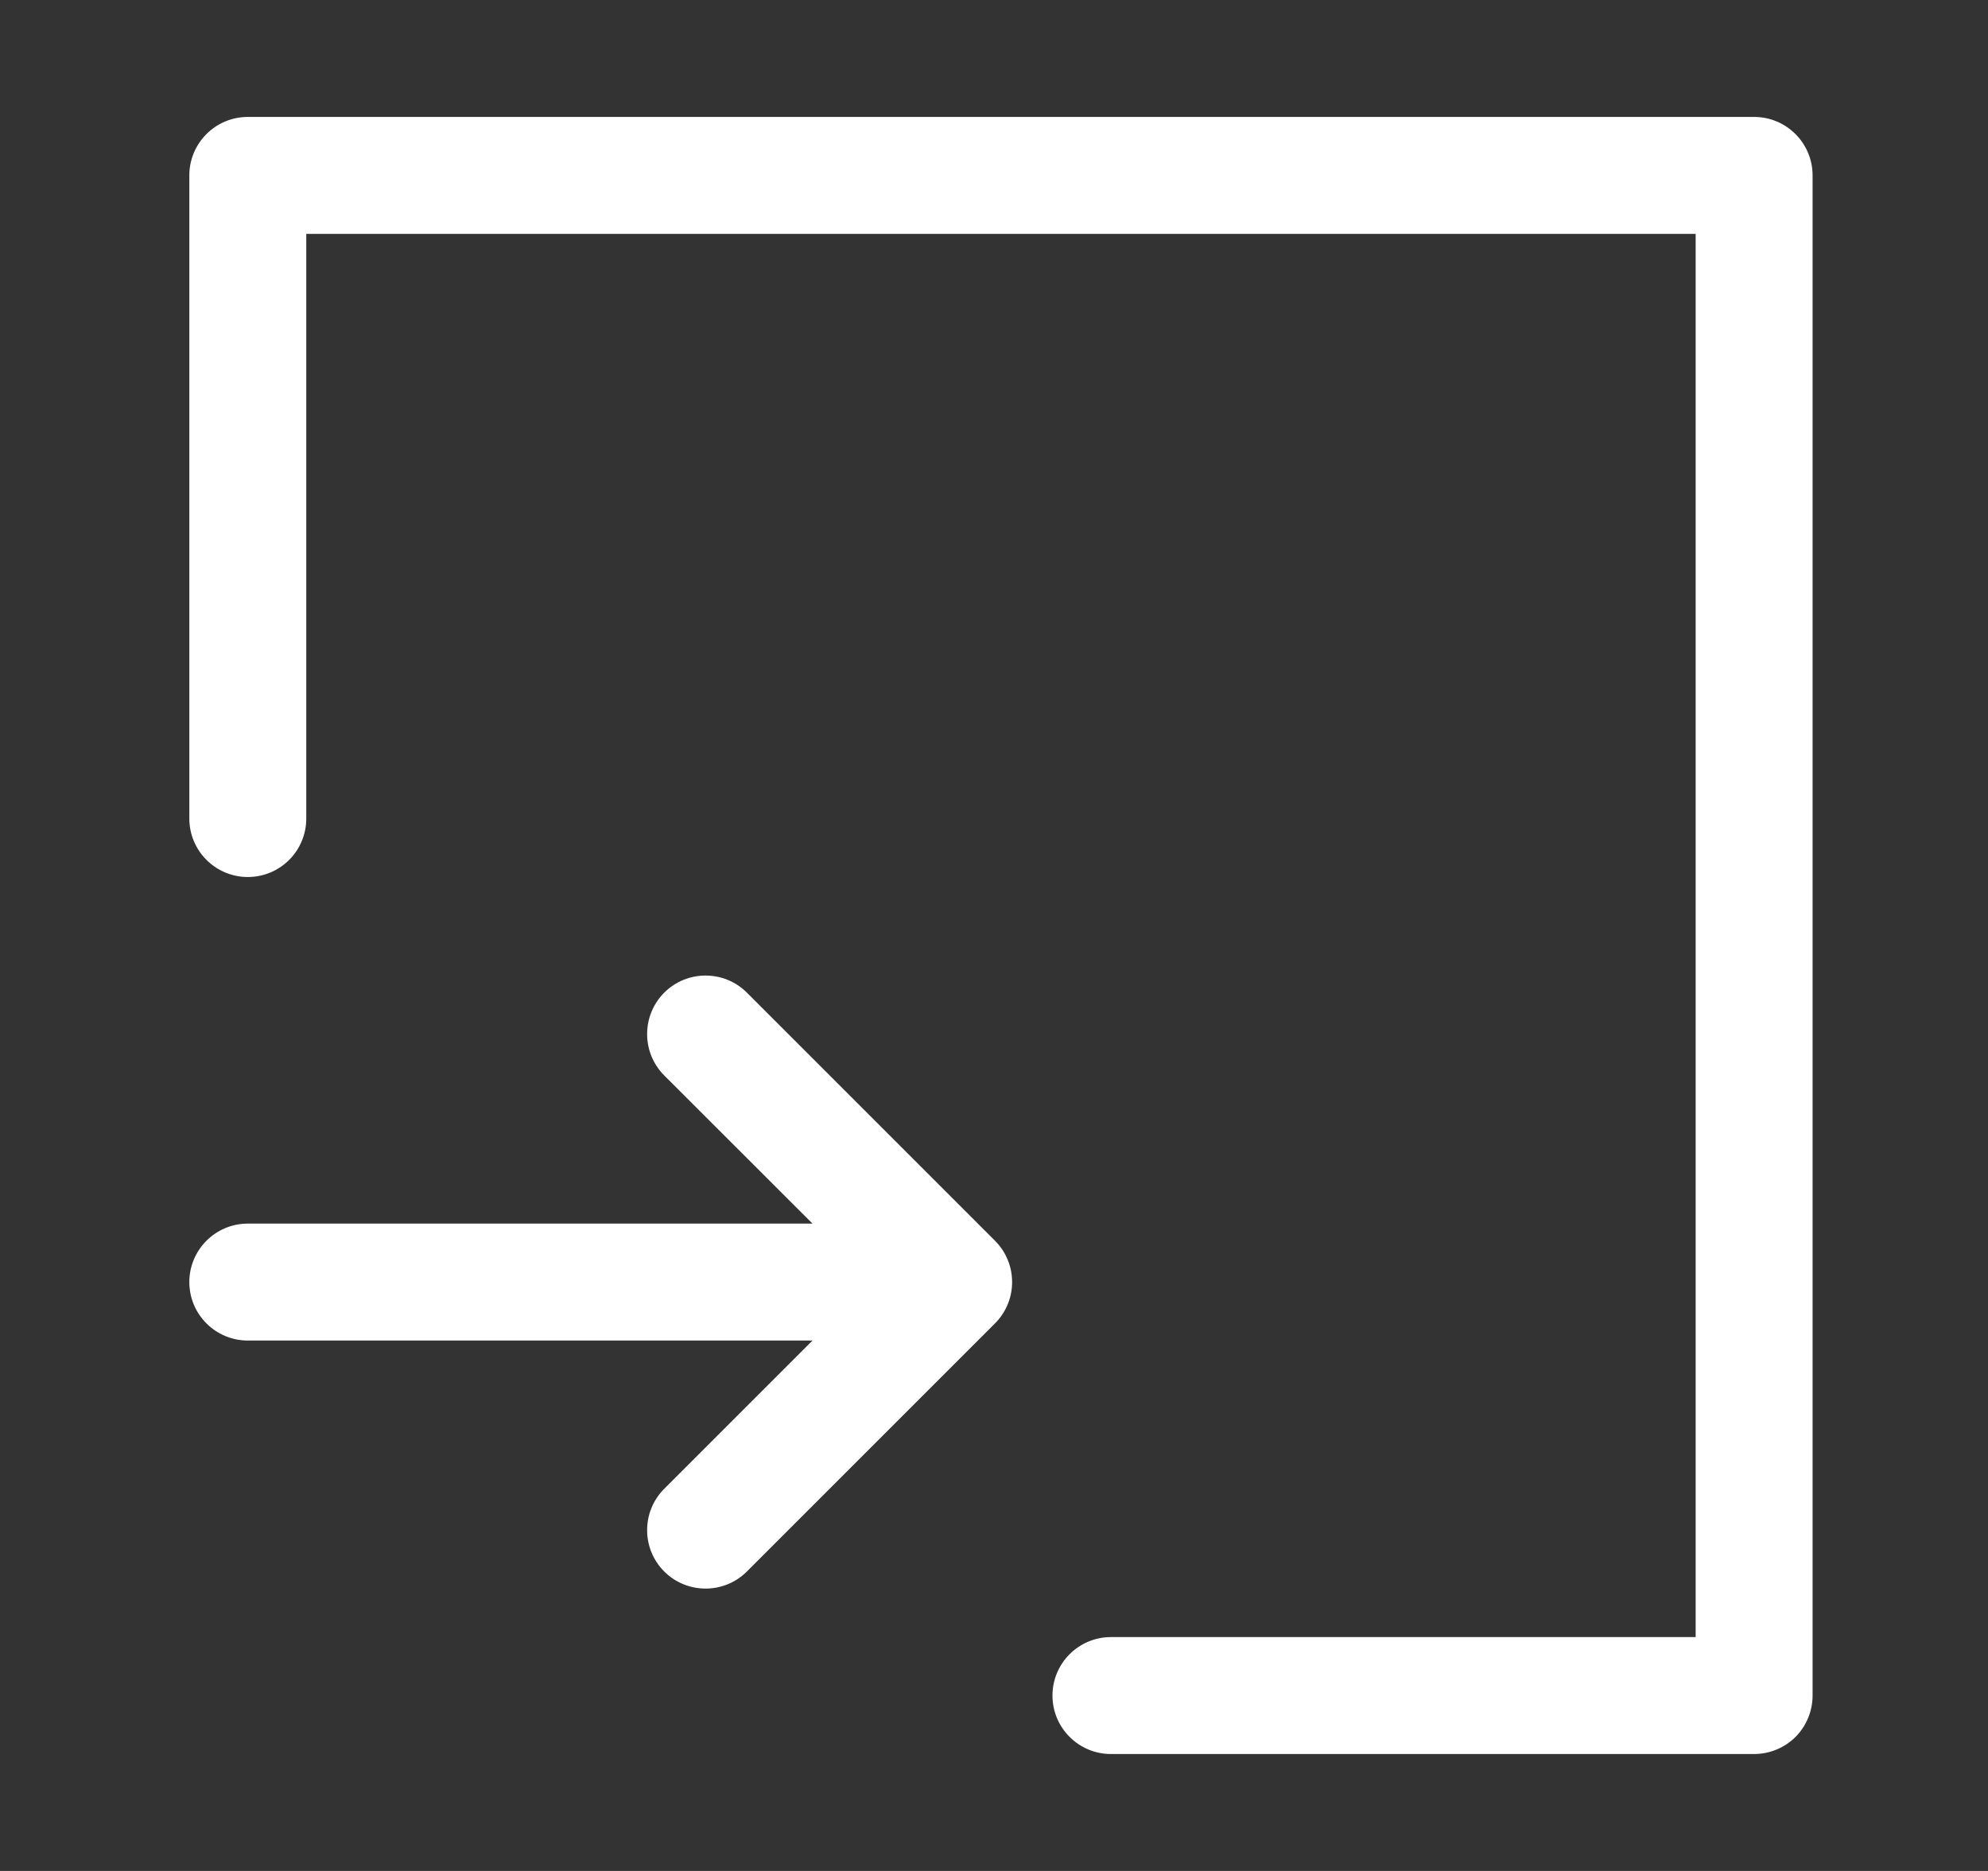 <svg width="17" height="16" viewBox="0 0 17 16" fill="none" xmlns="http://www.w3.org/2000/svg">
<rect x="0" y="0" width="17" height="16" fill="#333333" stroke="none"/>
<path d="M8.654 10.936C8.662 11.073 8.613 11.213 8.508 11.318L6.387 13.439C6.192 13.634 5.875 13.634 5.68 13.439C5.485 13.244 5.485 12.927 5.68 12.732L6.948 11.464H2.119C1.843 11.464 1.619 11.24 1.619 10.964C1.619 10.688 1.843 10.464 2.119 10.464H6.948L5.68 9.197C5.485 9.001 5.485 8.685 5.68 8.489C5.875 8.294 6.192 8.294 6.387 8.489L8.5 10.602C8.589 10.687 8.647 10.805 8.654 10.936Z" fill="white"/>
<path fill-rule="evenodd" clip-rule="evenodd" d="M2.119 7.5C1.843 7.5 1.619 7.276 1.619 7L1.619 1.5C1.619 1.224 1.843 1 2.119 1L15 1C15.276 1 15.5 1.224 15.5 1.5L15.5 14.5C15.5 14.633 15.447 14.76 15.354 14.854C15.26 14.947 15.133 15 15 15L9.5 15C9.224 15 9 14.776 9 14.5C9 14.224 9.224 14 9.5 14L14.5 14L14.5 2L2.619 2L2.619 7C2.619 7.276 2.396 7.5 2.119 7.5Z" fill="white"/>
</svg>
